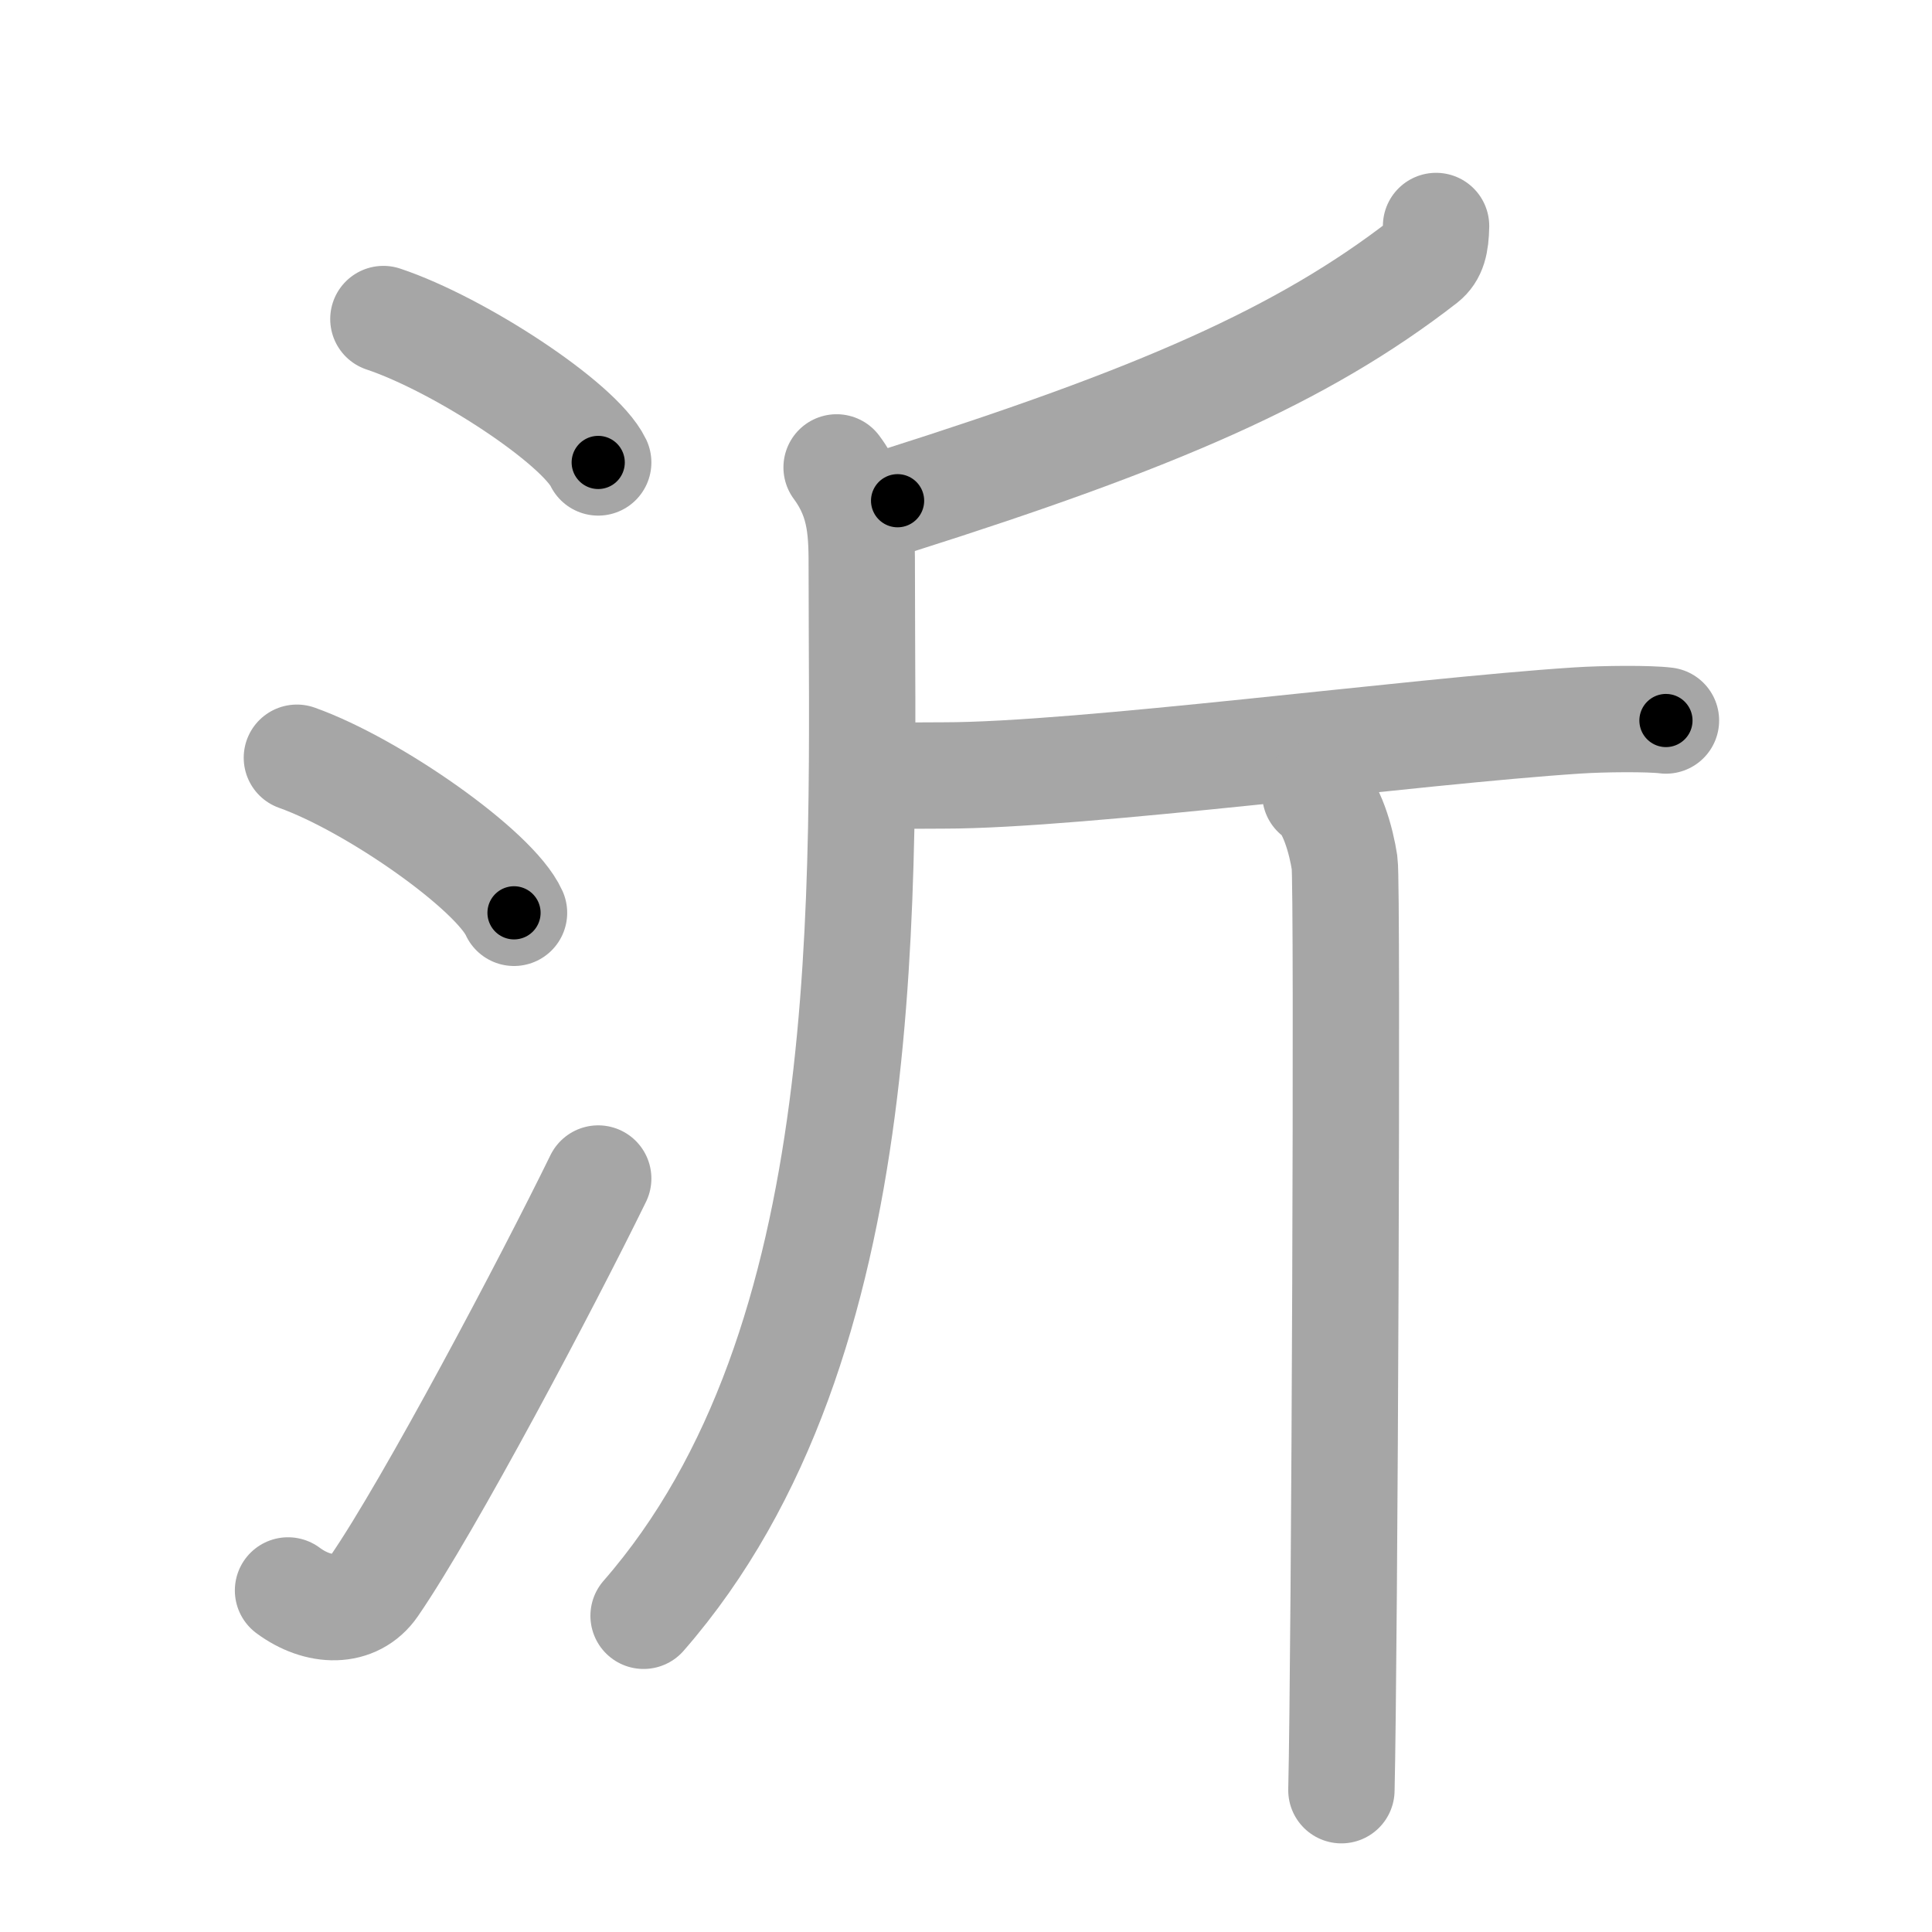 <svg xmlns="http://www.w3.org/2000/svg" viewBox="0 0 109 109" id="6c82"><g fill="none" stroke="#a6a6a6" stroke-width="6" stroke-linecap="round" stroke-linejoin="round"><g><g><path d="M21.63,18c4.28,1.43,11.05,5.87,12.12,8.09" /><path d="M16.75,42.75C21.07,44.29,27.92,49.1,29,51.5" /><path d="M16.25,89.73c1.71,1.27,3.78,1.32,4.86-0.25c3.14-4.57,9.79-17.16,12.64-22.99" /></g><g><path d="M81.02,12.75c-0.02,1-0.16,1.57-0.66,1.97c-6.89,5.36-15.19,8.92-29.72,13.53" /><path d="M47.2,26.37c1.44,1.94,1.42,3.78,1.42,5.9c0,17.76,1.13,43.49-12.31,58.89" /><path d="M49.01,43.68c0.56,0.12,2.75,0.07,4.24,0.07c7.75,0,26.5-2.5,35.72-3.1c1.49-0.1,4.09-0.12,5.02,0" /><path d="M74.21,44.8c0.92,0.6,1.47,2.69,1.65,3.89c0.18,1.2,0,44.84-0.18,52.31" /></g></g></g><g fill="none" stroke="#000" stroke-width="3" stroke-linecap="round" stroke-linejoin="round"><path d="M21.63,18c4.28,1.43,11.05,5.87,12.12,8.09" stroke-dasharray="14.761" stroke-dashoffset="14.761"><animate attributeName="stroke-dashoffset" values="14.761;14.761;0" dur="0.295s" fill="freeze" begin="0s;6c82.click" /></path><path d="M16.75,42.75C21.07,44.29,27.92,49.1,29,51.5" stroke-dasharray="15.258" stroke-dashoffset="15.258"><animate attributeName="stroke-dashoffset" values="15.258" fill="freeze" begin="6c82.click" /><animate attributeName="stroke-dashoffset" values="15.258;15.258;0" keyTimes="0;0.658;1" dur="0.448s" fill="freeze" begin="0s;6c82.click" /></path><path d="M16.25,89.73c1.71,1.27,3.78,1.32,4.86-0.25c3.14-4.57,9.79-17.16,12.64-22.99" stroke-dasharray="31.724" stroke-dashoffset="31.724"><animate attributeName="stroke-dashoffset" values="31.724" fill="freeze" begin="6c82.click" /><animate attributeName="stroke-dashoffset" values="31.724;31.724;0" keyTimes="0;0.586;1" dur="0.765s" fill="freeze" begin="0s;6c82.click" /></path><path d="M81.02,12.75c-0.02,1-0.16,1.57-0.66,1.97c-6.89,5.36-15.19,8.92-29.72,13.53" stroke-dasharray="34.983" stroke-dashoffset="34.983"><animate attributeName="stroke-dashoffset" values="34.983" fill="freeze" begin="6c82.click" /><animate attributeName="stroke-dashoffset" values="34.983;34.983;0" keyTimes="0;0.686;1" dur="1.115s" fill="freeze" begin="0s;6c82.click" /></path><path d="M47.2,26.37c1.44,1.94,1.42,3.78,1.42,5.9c0,17.76,1.13,43.49-12.31,58.89" stroke-dasharray="67.697" stroke-dashoffset="67.697"><animate attributeName="stroke-dashoffset" values="67.697" fill="freeze" begin="6c82.click" /><animate attributeName="stroke-dashoffset" values="67.697;67.697;0" keyTimes="0;0.687;1" dur="1.624s" fill="freeze" begin="0s;6c82.click" /></path><path d="M49.01,43.68c0.56,0.12,2.75,0.07,4.24,0.07c7.75,0,26.5-2.5,35.72-3.1c1.49-0.1,4.09-0.12,5.02,0" stroke-dasharray="45.132" stroke-dashoffset="45.132"><animate attributeName="stroke-dashoffset" values="45.132" fill="freeze" begin="6c82.click" /><animate attributeName="stroke-dashoffset" values="45.132;45.132;0" keyTimes="0;0.783;1" dur="2.075s" fill="freeze" begin="0s;6c82.click" /></path><path d="M74.21,44.8c0.92,0.6,1.47,2.69,1.65,3.89c0.18,1.2,0,44.84-0.18,52.31" stroke-dasharray="56.629" stroke-dashoffset="56.629"><animate attributeName="stroke-dashoffset" values="56.629" fill="freeze" begin="6c82.click" /><animate attributeName="stroke-dashoffset" values="56.629;56.629;0" keyTimes="0;0.786;1" dur="2.641s" fill="freeze" begin="0s;6c82.click" /></path></g></svg>